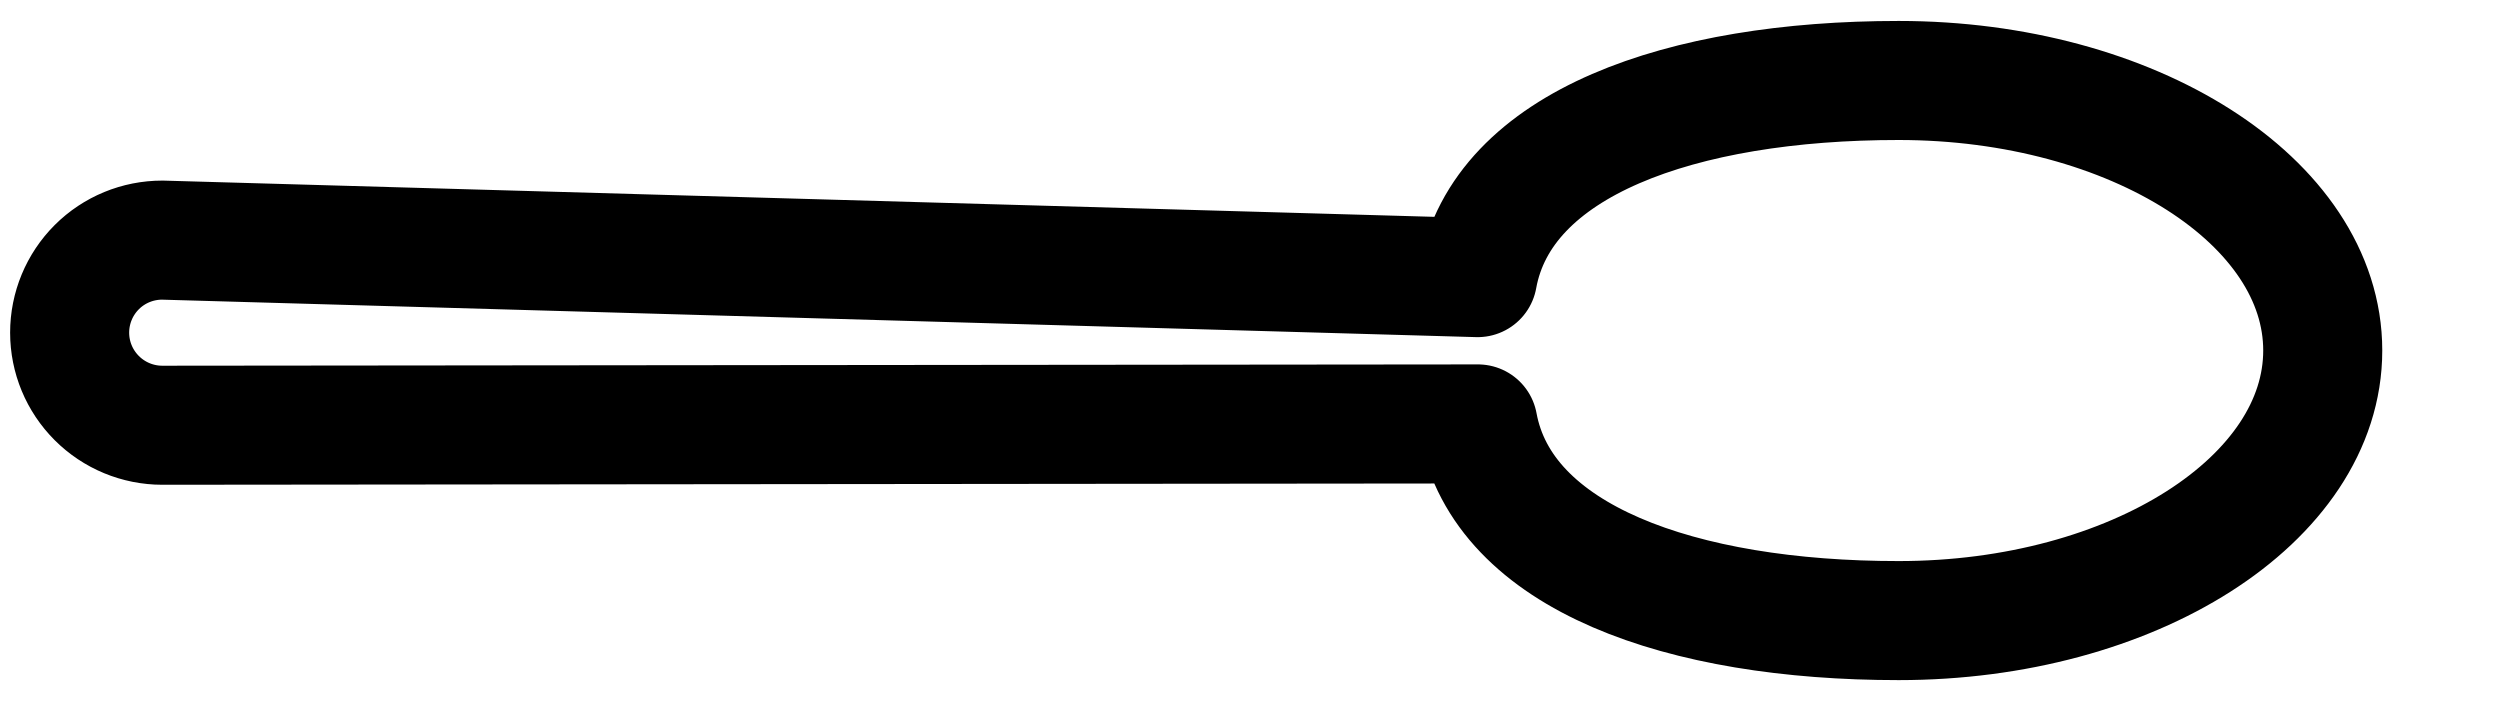 <svg width="21" height="6" viewBox="0 0 21 6" fill="none" xmlns="http://www.w3.org/2000/svg">
<path d="M15.949 5.213C17.916 5.213 19.511 4.197 19.511 2.944C19.511 1.692 17.916 0.676 15.949 0.676C14.122 0.676 12.617 1.203 12.412 2.332L1.363 2.017C1.157 2.017 0.959 2.098 0.813 2.244C0.667 2.39 0.585 2.588 0.585 2.794C0.585 3.001 0.667 3.198 0.813 3.344C0.959 3.49 1.157 3.572 1.363 3.572L12.415 3.561C12.623 4.687 14.124 5.213 15.949 5.213Z" stroke="black" stroke-linecap="round" stroke-linejoin="round"/>
</svg>
